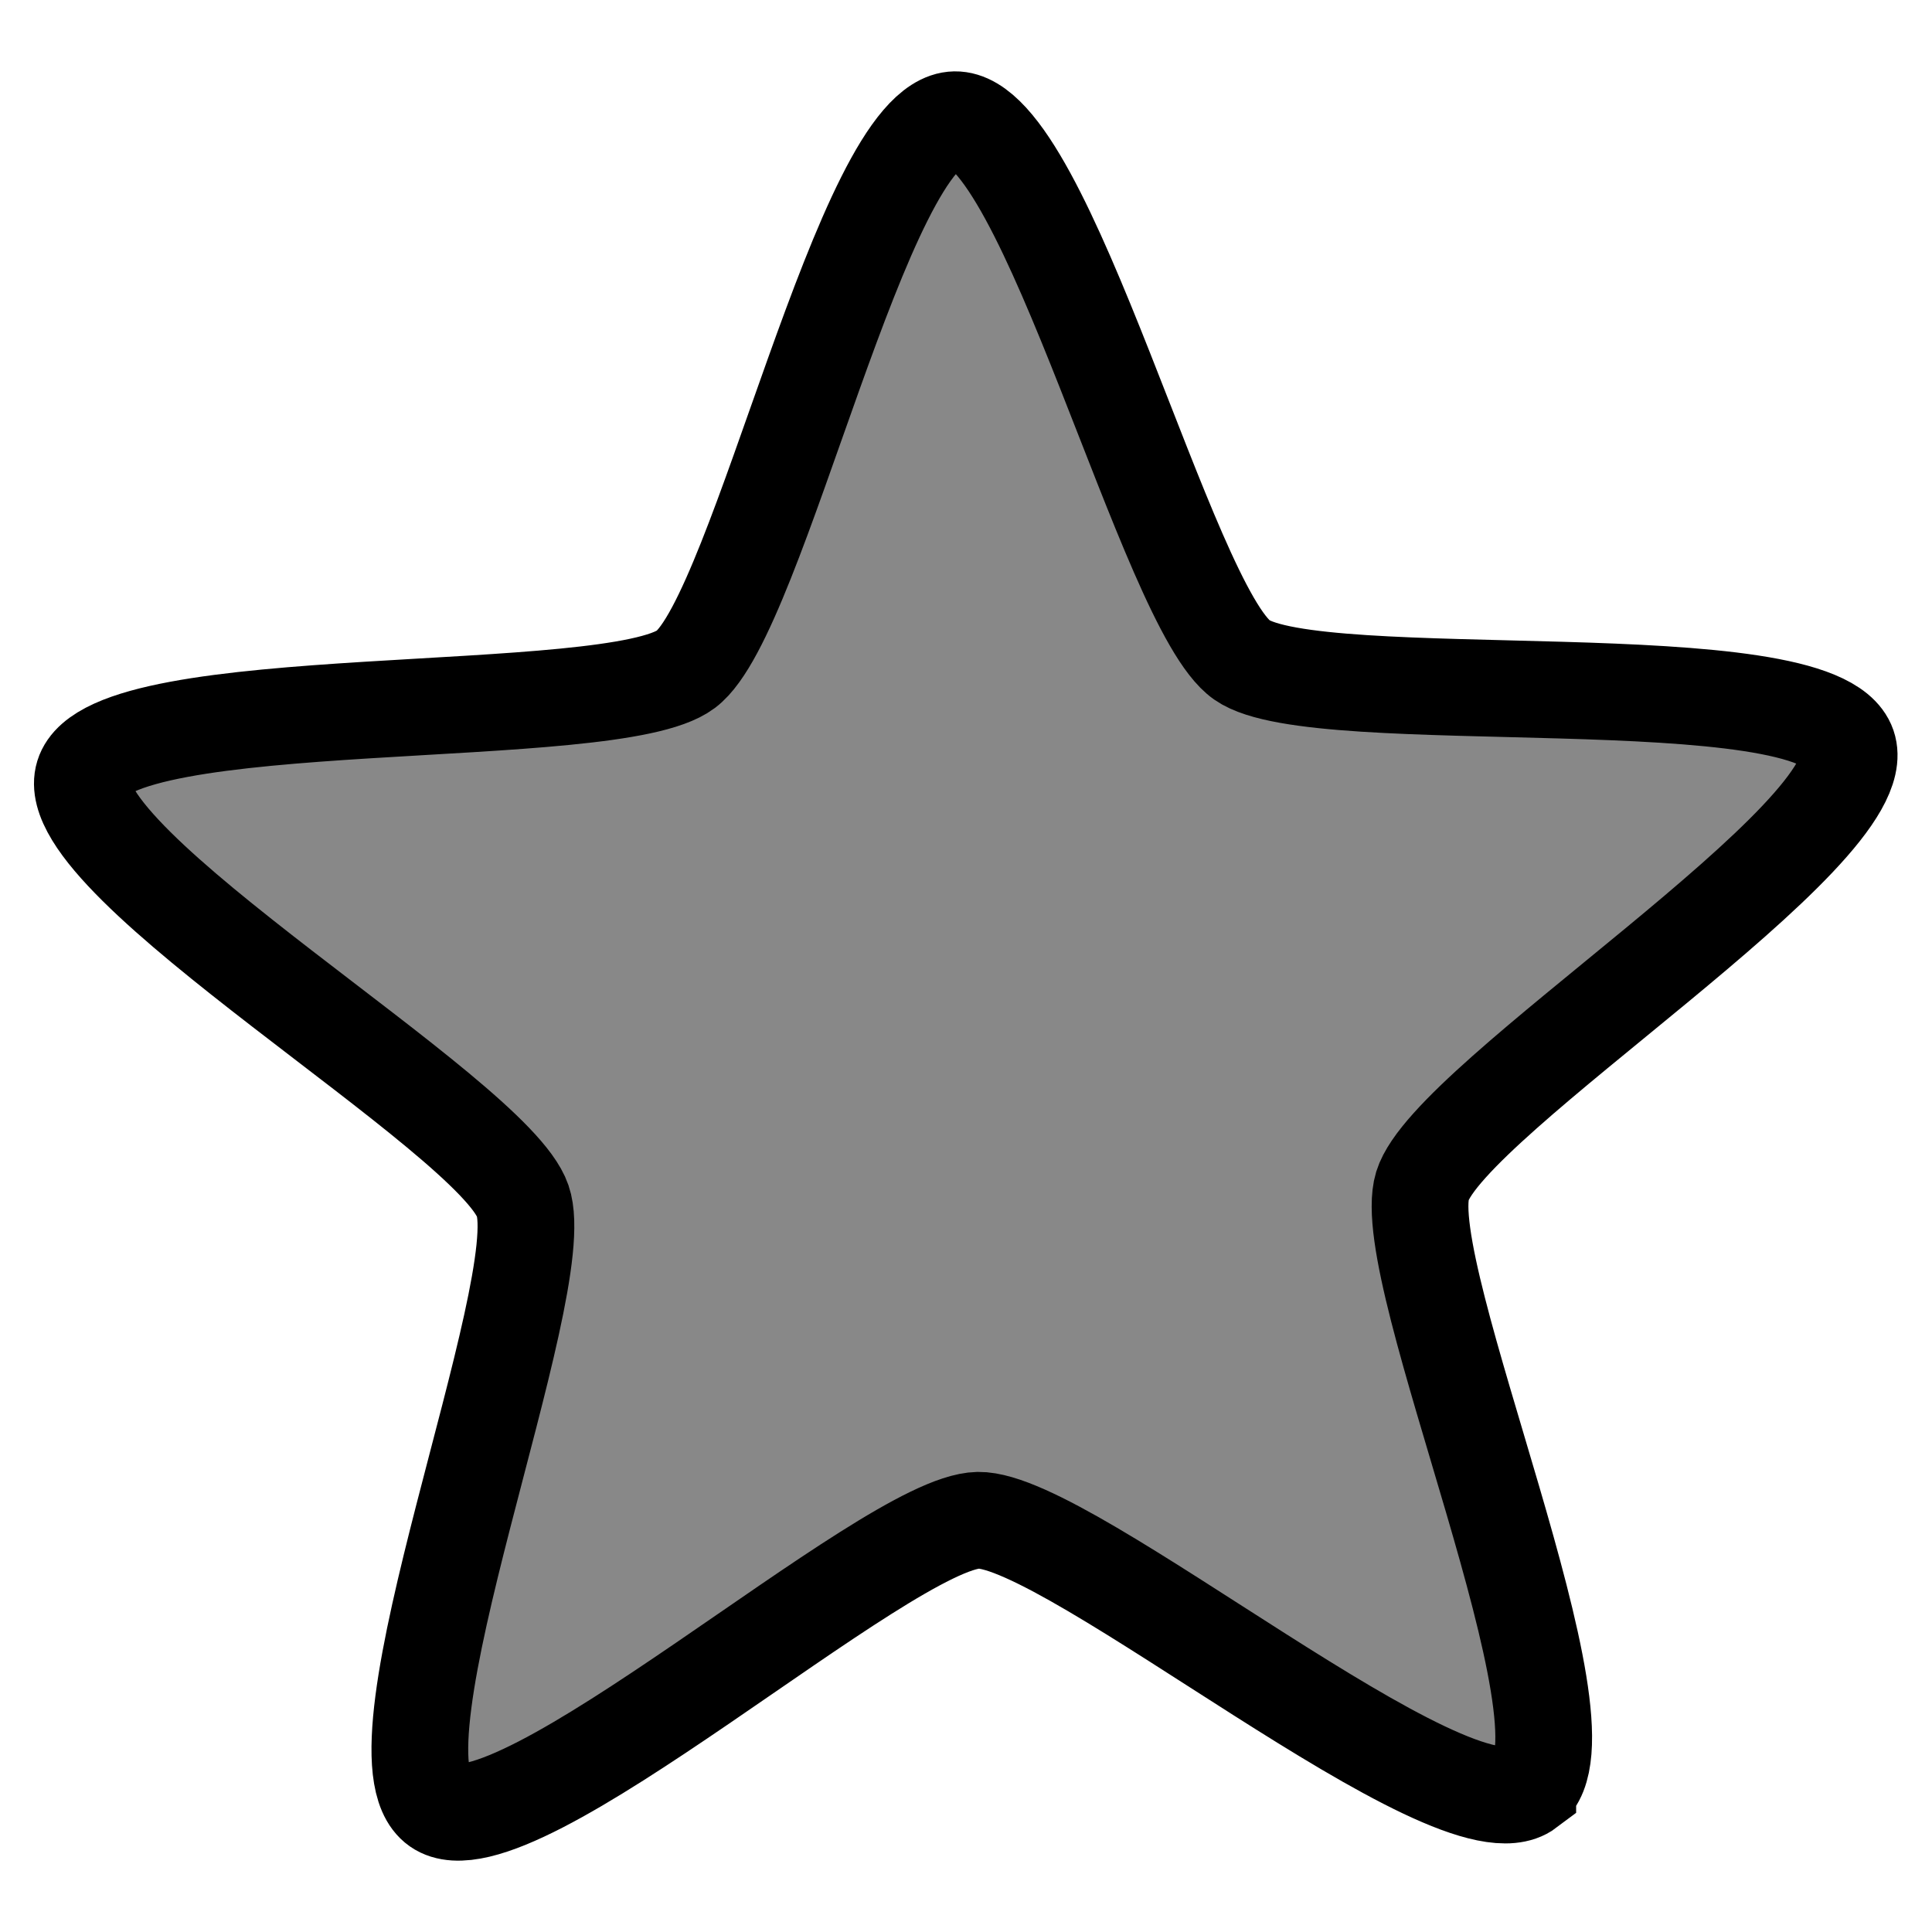 <?xml version="1.0" encoding="UTF-8" standalone="no"?>
<svg
   height="16"
   width="16"
   version="1.1"
   id="svg1025"
   sodipodi:docname="starred-symbolic.svg"
   inkscape:version="1.2.2 (b0a8486541, 2022-12-01)"
   xmlns:inkscape="http://www.inkscape.org/namespaces/inkscape"
   xmlns:sodipodi="http://sodipodi.sourceforge.net/DTD/sodipodi-0.dtd"
   xmlns="http://www.w3.org/2000/svg"
   xmlns:svg="http://www.w3.org/2000/svg">
  <defs
     id="defs1029" />
  <sodipodi:namedview
     id="namedview1027"
     pagecolor="#ffffff"
     bordercolor="#000000"
     borderopacity="0.25"
     inkscape:showpageshadow="2"
     inkscape:pageopacity="0.0"
     inkscape:pagecheckerboard="0"
     inkscape:deskcolor="#d1d1d1"
     showgrid="false"
     inkscape:zoom="64.1875"
     inkscape:cx="5.3592989"
     inkscape:cy="7.9922103"
     inkscape:window-width="2400"
     inkscape:window-height="1281"
     inkscape:window-x="1920"
     inkscape:window-y="32"
     inkscape:window-maximized="1"
     inkscape:current-layer="svg1025" />
  <path
     sodipodi:type="star"
     style="fill:#000000;fill-opacity:0.468;fill-rule:evenodd;stroke:#000000;stroke-width:0.361;stroke-dasharray:none;stroke-opacity:1;paint-order:fill markers stroke;stop-color:#000000"
     id="path999"
     inkscape:flatsided="false"
     sodipodi:sides="5"
     sodipodi:cx="-5.5264387"
     sodipodi:cy="4.9939485"
     sodipodi:r1="3.4622405"
     sodipodi:r2="1.7657427"
     sodipodi:arg1="0.9259979"
     sodipodi:arg2="1.5543164"
     inkscape:rounded="0.15"
     inkscape:randomized="0"
     d="M -3.446,7.761 C -3.719,7.967 -5.155,6.754 -5.497,6.759 -5.84,6.765 -7.235,8.025 -7.515,7.828 -7.795,7.631 -7.085,5.891 -7.197,5.567 -7.308,5.243 -8.937,4.306 -8.836,3.978 -8.736,3.651 -6.861,3.789 -6.588,3.583 c 0.274,-0.206 0.662,-2.045 1.004,-2.051 0.342,-0.006 0.791,1.82 1.071,2.016 0.28,0.197 2.149,-0.003 2.261,0.321 0.111,0.324 -1.486,1.314 -1.587,1.642 -0.1,0.327 0.667,2.043 0.393,2.249 z"
     inkscape:transform-center-x="0.039116316"
     inkscape:transform-center-y="-0.69619844"
     transform="matrix(2.219,0,0,2.219,20.299,-2.408)" />
</svg>
